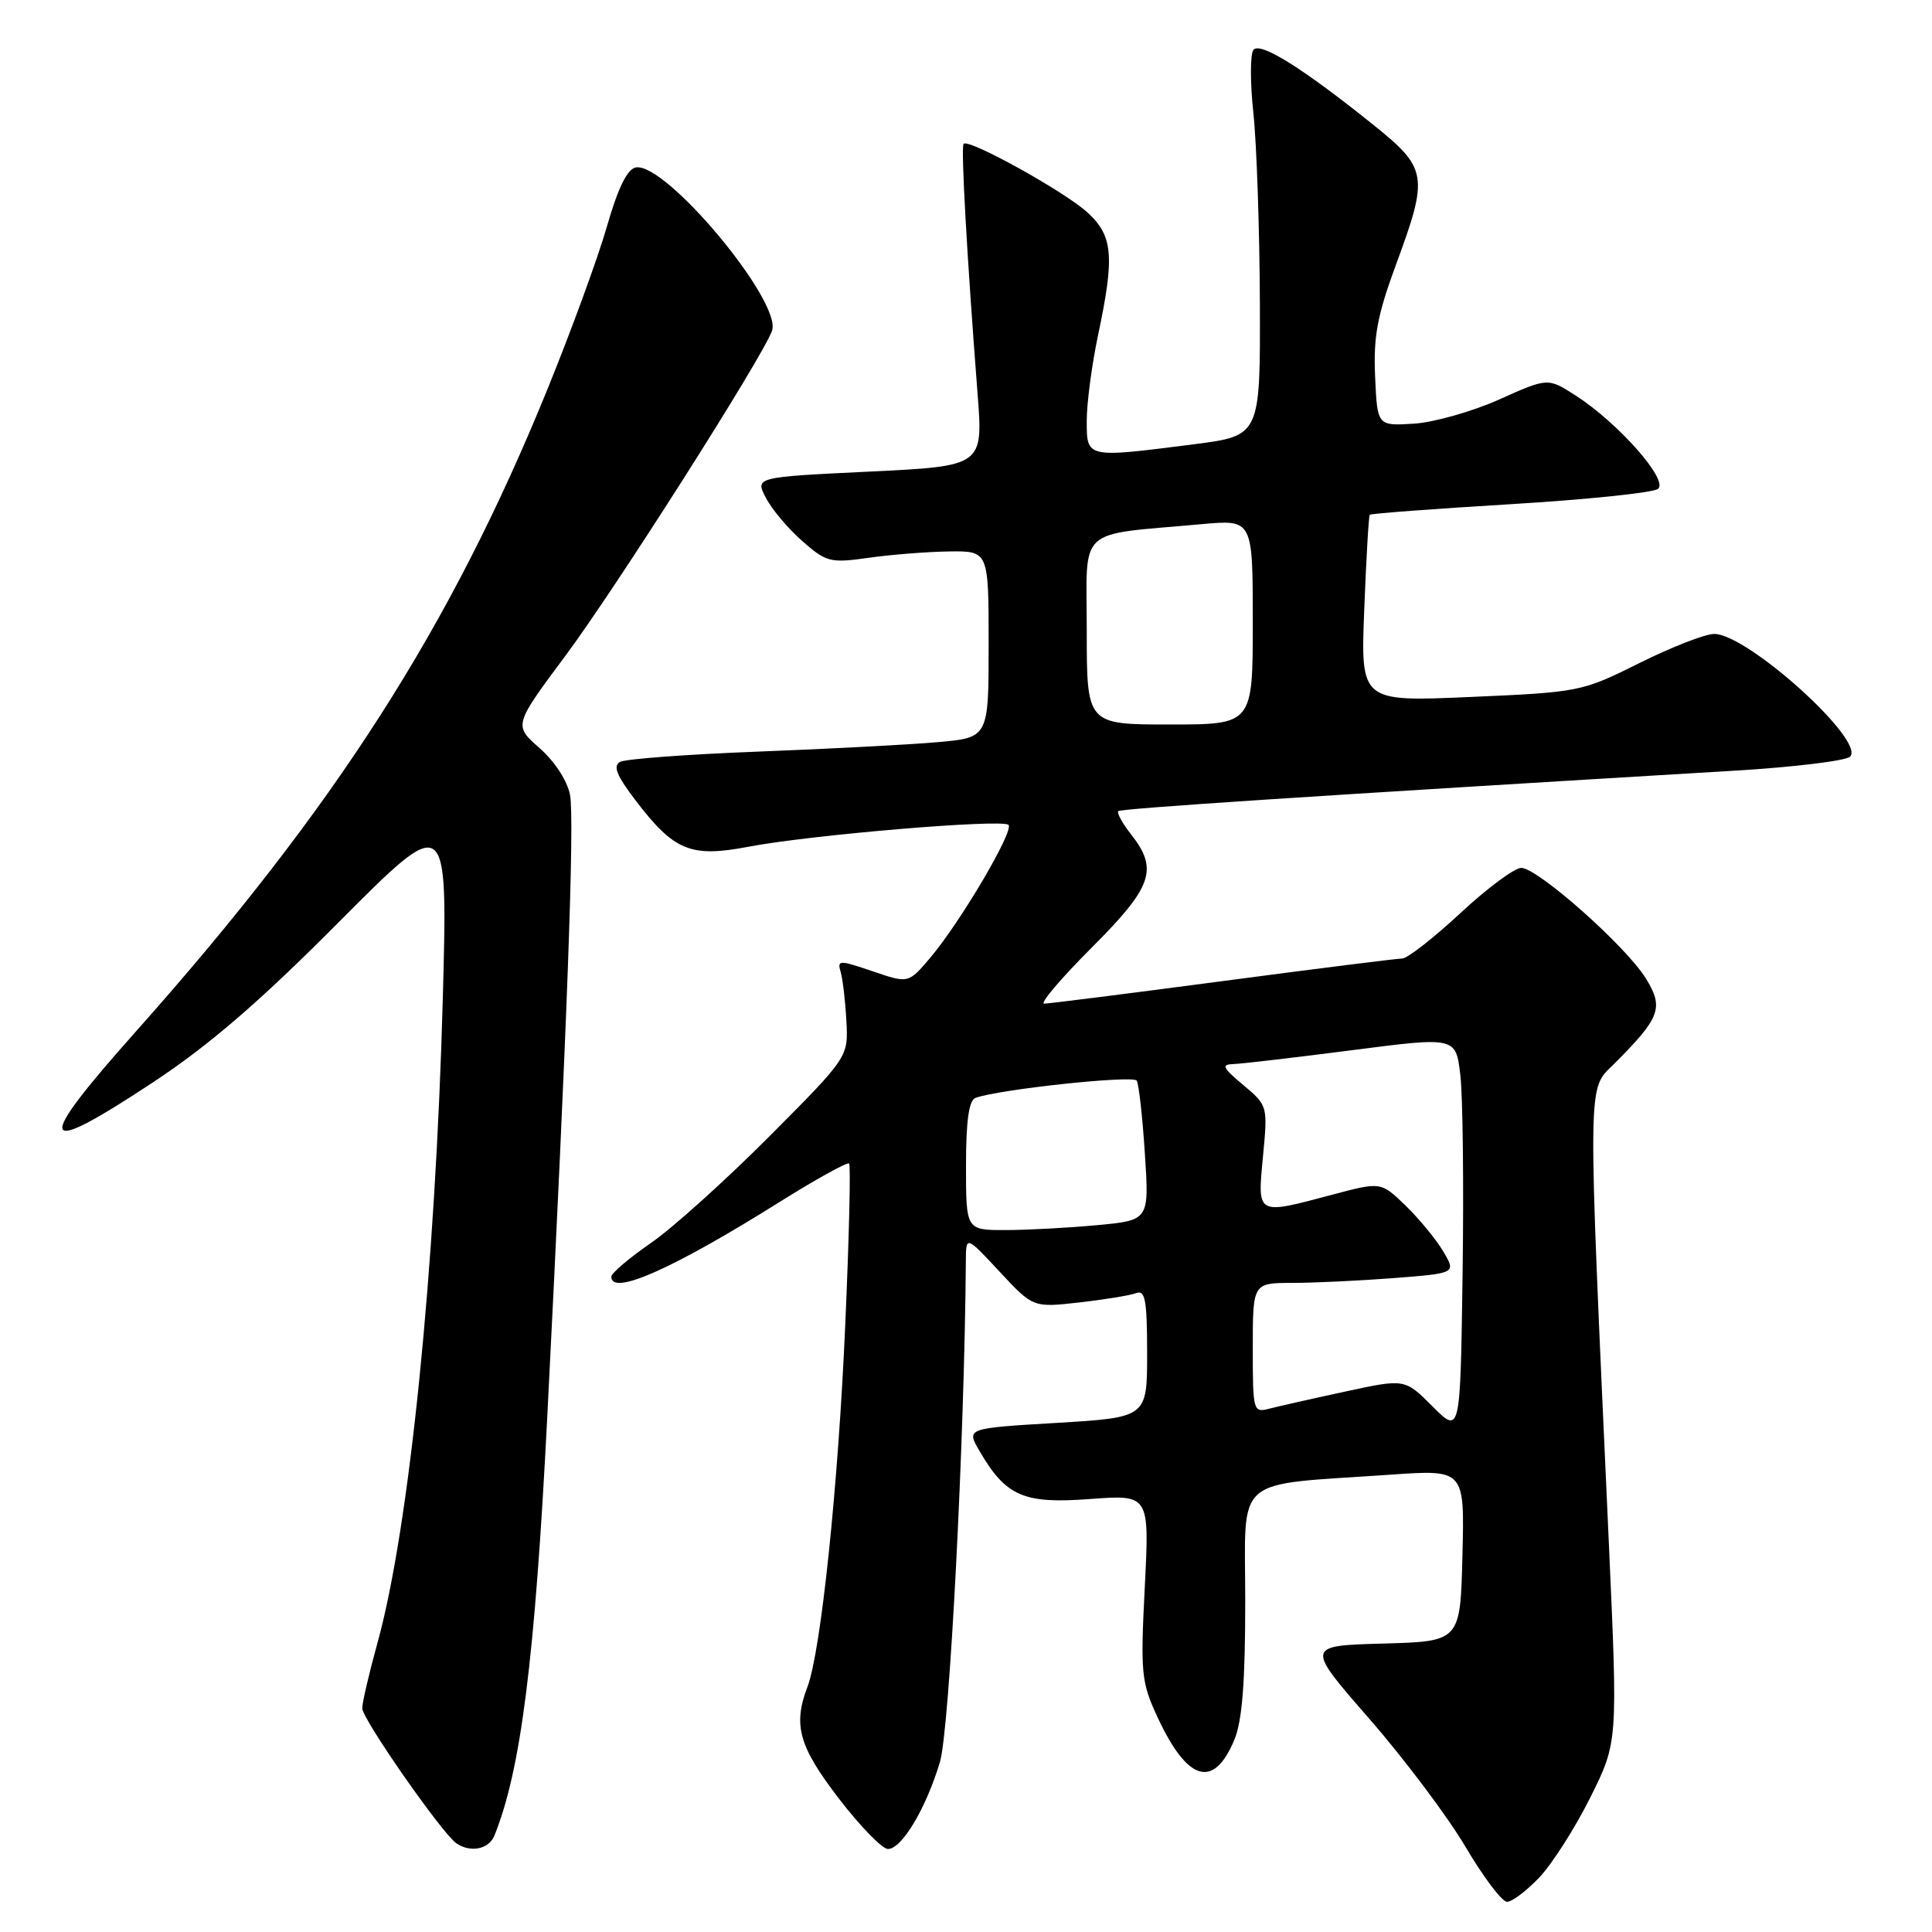 <?xml version="1.0" encoding="UTF-8" standalone="no"?>
<!DOCTYPE svg PUBLIC "-//W3C//DTD SVG 1.1//EN" "http://www.w3.org/Graphics/SVG/1.1/DTD/svg11.dtd" >
<svg xmlns="http://www.w3.org/2000/svg" xmlns:xlink="http://www.w3.org/1999/xlink" version="1.1" viewBox="0 0 256 256">
 <g >
 <path fill="currentColor"
d=" M 203.99 248.75 C 205.68 246.96 208.71 242.21 210.72 238.18 C 214.37 230.86 214.37 230.86 213.19 204.68 C 210.33 141.55 210.29 144.55 213.93 140.92 C 220.01 134.83 220.49 133.53 218.08 129.64 C 215.44 125.37 203.75 115.00 201.57 115.00 C 200.68 115.00 197.05 117.70 193.50 121.00 C 189.95 124.30 186.48 127.01 185.78 127.01 C 185.07 127.02 174.38 128.36 162.00 130.00 C 149.62 131.64 138.99 132.98 138.36 132.99 C 137.74 132.99 140.55 129.68 144.61 125.61 C 152.71 117.52 153.52 115.20 149.89 110.58 C 148.72 109.10 147.96 107.71 148.18 107.48 C 148.54 107.13 173.99 105.46 229.82 102.12 C 237.69 101.65 244.59 100.81 245.14 100.26 C 247.24 98.16 231.55 84.00 227.14 84.00 C 225.94 84.00 221.48 85.74 217.23 87.86 C 209.61 91.66 209.28 91.72 194.89 92.35 C 180.29 92.99 180.29 92.99 180.77 80.75 C 181.03 74.01 181.36 68.37 181.50 68.21 C 181.64 68.05 190.02 67.42 200.13 66.81 C 210.23 66.20 219.04 65.29 219.69 64.78 C 221.14 63.65 214.45 56.06 208.80 52.42 C 205.10 50.04 205.10 50.04 198.64 52.94 C 195.08 54.53 190.00 55.97 187.34 56.14 C 182.50 56.44 182.50 56.44 182.21 49.90 C 181.97 44.61 182.50 41.79 184.96 35.11 C 189.35 23.21 189.20 22.32 181.75 16.36 C 172.55 8.99 167.04 5.55 166.10 6.59 C 165.65 7.09 165.64 10.88 166.08 15.00 C 166.52 19.12 166.90 30.43 166.94 40.12 C 167.00 57.74 167.00 57.74 158.18 58.87 C 143.88 60.70 144.00 60.73 144.00 55.75 C 144.00 53.41 144.67 48.35 145.48 44.50 C 147.72 33.94 147.49 31.25 144.09 28.15 C 141.04 25.36 128.30 18.31 127.68 19.06 C 127.31 19.50 128.13 34.07 129.53 52.13 C 130.28 61.76 130.28 61.76 115.17 62.49 C 100.06 63.22 100.06 63.22 101.48 65.96 C 102.26 67.47 104.43 70.05 106.30 71.69 C 109.50 74.50 110.02 74.63 115.10 73.91 C 118.07 73.49 122.86 73.11 125.75 73.07 C 131.00 73.00 131.00 73.00 131.00 85.37 C 131.00 97.74 131.00 97.74 124.25 98.34 C 120.54 98.67 109.85 99.23 100.50 99.59 C 91.15 99.95 82.91 100.56 82.18 100.95 C 81.19 101.48 81.69 102.75 84.22 106.06 C 89.32 112.75 91.52 113.66 99.16 112.20 C 107.43 110.62 132.82 108.49 133.63 109.30 C 134.40 110.07 127.27 122.17 123.26 126.91 C 120.37 130.32 120.37 130.32 115.63 128.70 C 111.19 127.19 110.92 127.19 111.39 128.79 C 111.67 129.73 112.01 132.65 112.15 135.28 C 112.41 140.06 112.41 140.06 101.95 150.57 C 96.20 156.34 89.14 162.71 86.25 164.70 C 83.36 166.70 81.00 168.71 81.00 169.17 C 81.00 171.76 89.12 168.16 103.30 159.27 C 108.14 156.24 112.28 153.95 112.51 154.17 C 112.74 154.40 112.51 164.02 112.00 175.54 C 111.07 196.91 108.78 218.82 106.99 223.52 C 105.06 228.60 105.85 231.40 111.14 238.30 C 113.97 241.99 116.90 245.00 117.66 245.00 C 119.49 245.00 122.68 239.67 124.54 233.50 C 125.82 229.28 127.80 190.89 127.98 167.11 C 128.00 163.72 128.00 163.72 132.45 168.50 C 136.89 173.27 136.89 173.27 143.01 172.58 C 146.38 172.20 149.78 171.64 150.57 171.34 C 151.74 170.89 152.00 172.32 152.00 179.31 C 152.00 187.82 152.00 187.82 140.02 188.54 C 128.04 189.25 128.04 189.25 129.77 192.23 C 133.28 198.27 135.62 199.29 144.40 198.63 C 152.31 198.04 152.31 198.04 151.69 210.29 C 151.11 221.71 151.22 222.89 153.37 227.52 C 157.34 236.07 160.81 237.10 163.55 230.55 C 164.60 228.03 165.00 222.94 165.00 212.16 C 165.00 195.23 163.11 196.87 184.28 195.40 C 194.07 194.72 194.07 194.72 193.78 206.11 C 193.50 217.50 193.50 217.50 183.25 217.78 C 173.00 218.07 173.00 218.07 181.47 227.78 C 186.13 233.13 191.86 240.76 194.21 244.75 C 196.56 248.74 199.03 252.00 199.69 252.00 C 200.36 252.00 202.29 250.54 203.99 248.75 Z  M 65.50 243.25 C 69.02 234.59 70.88 219.83 72.52 187.66 C 75.13 136.28 76.15 108.59 75.53 105.33 C 75.18 103.47 73.51 100.90 71.50 99.13 C 68.06 96.11 68.06 96.11 74.93 86.88 C 81.60 77.92 101.12 47.22 102.30 43.82 C 103.64 39.95 88.18 21.43 84.24 22.19 C 83.11 22.41 81.87 24.94 80.42 30.01 C 79.24 34.13 75.70 43.80 72.57 51.50 C 59.71 83.13 44.43 106.99 18.04 136.64 C 4.39 151.96 4.92 153.56 20.28 143.41 C 27.73 138.49 34.42 132.72 44.91 122.17 C 59.33 107.69 59.33 107.69 58.68 132.10 C 57.71 168.16 54.24 202.47 50.00 217.76 C 48.90 221.73 48.00 225.60 48.00 226.36 C 48.00 227.77 58.53 242.88 60.45 244.23 C 62.30 245.53 64.77 245.05 65.50 243.25 Z  M 189.82 186.36 C 186.15 182.68 186.15 182.68 178.29 184.38 C 173.97 185.31 169.43 186.34 168.21 186.65 C 166.05 187.22 166.00 187.02 166.00 178.62 C 166.00 170.00 166.00 170.00 171.25 169.99 C 174.14 169.99 180.20 169.70 184.72 169.35 C 192.94 168.71 192.94 168.71 191.24 165.82 C 190.30 164.24 188.06 161.51 186.26 159.76 C 182.98 156.59 182.98 156.59 176.58 158.29 C 166.42 161.00 166.61 161.10 167.35 153.25 C 167.99 146.55 167.98 146.48 164.75 143.78 C 161.96 141.44 161.78 141.04 163.50 140.99 C 164.60 140.95 171.67 140.12 179.20 139.15 C 192.90 137.38 192.90 137.38 193.50 142.44 C 193.83 145.22 193.97 157.07 193.80 168.77 C 193.50 190.04 193.50 190.04 189.82 186.36 Z  M 128.00 154.47 C 128.00 148.56 128.38 145.80 129.25 145.48 C 132.29 144.35 150.15 142.44 150.62 143.19 C 150.90 143.65 151.39 148.00 151.70 152.85 C 152.28 161.69 152.28 161.69 145.39 162.34 C 141.60 162.69 136.14 162.99 133.25 162.99 C 128.00 163.00 128.00 163.00 128.00 154.47 Z  M 144.00 83.56 C 144.00 69.54 142.44 70.98 159.25 69.45 C 166.00 68.84 166.00 68.84 166.00 82.42 C 166.00 96.00 166.00 96.00 155.00 96.00 C 144.00 96.00 144.00 96.00 144.00 83.56 Z "/>
</g>
</svg>